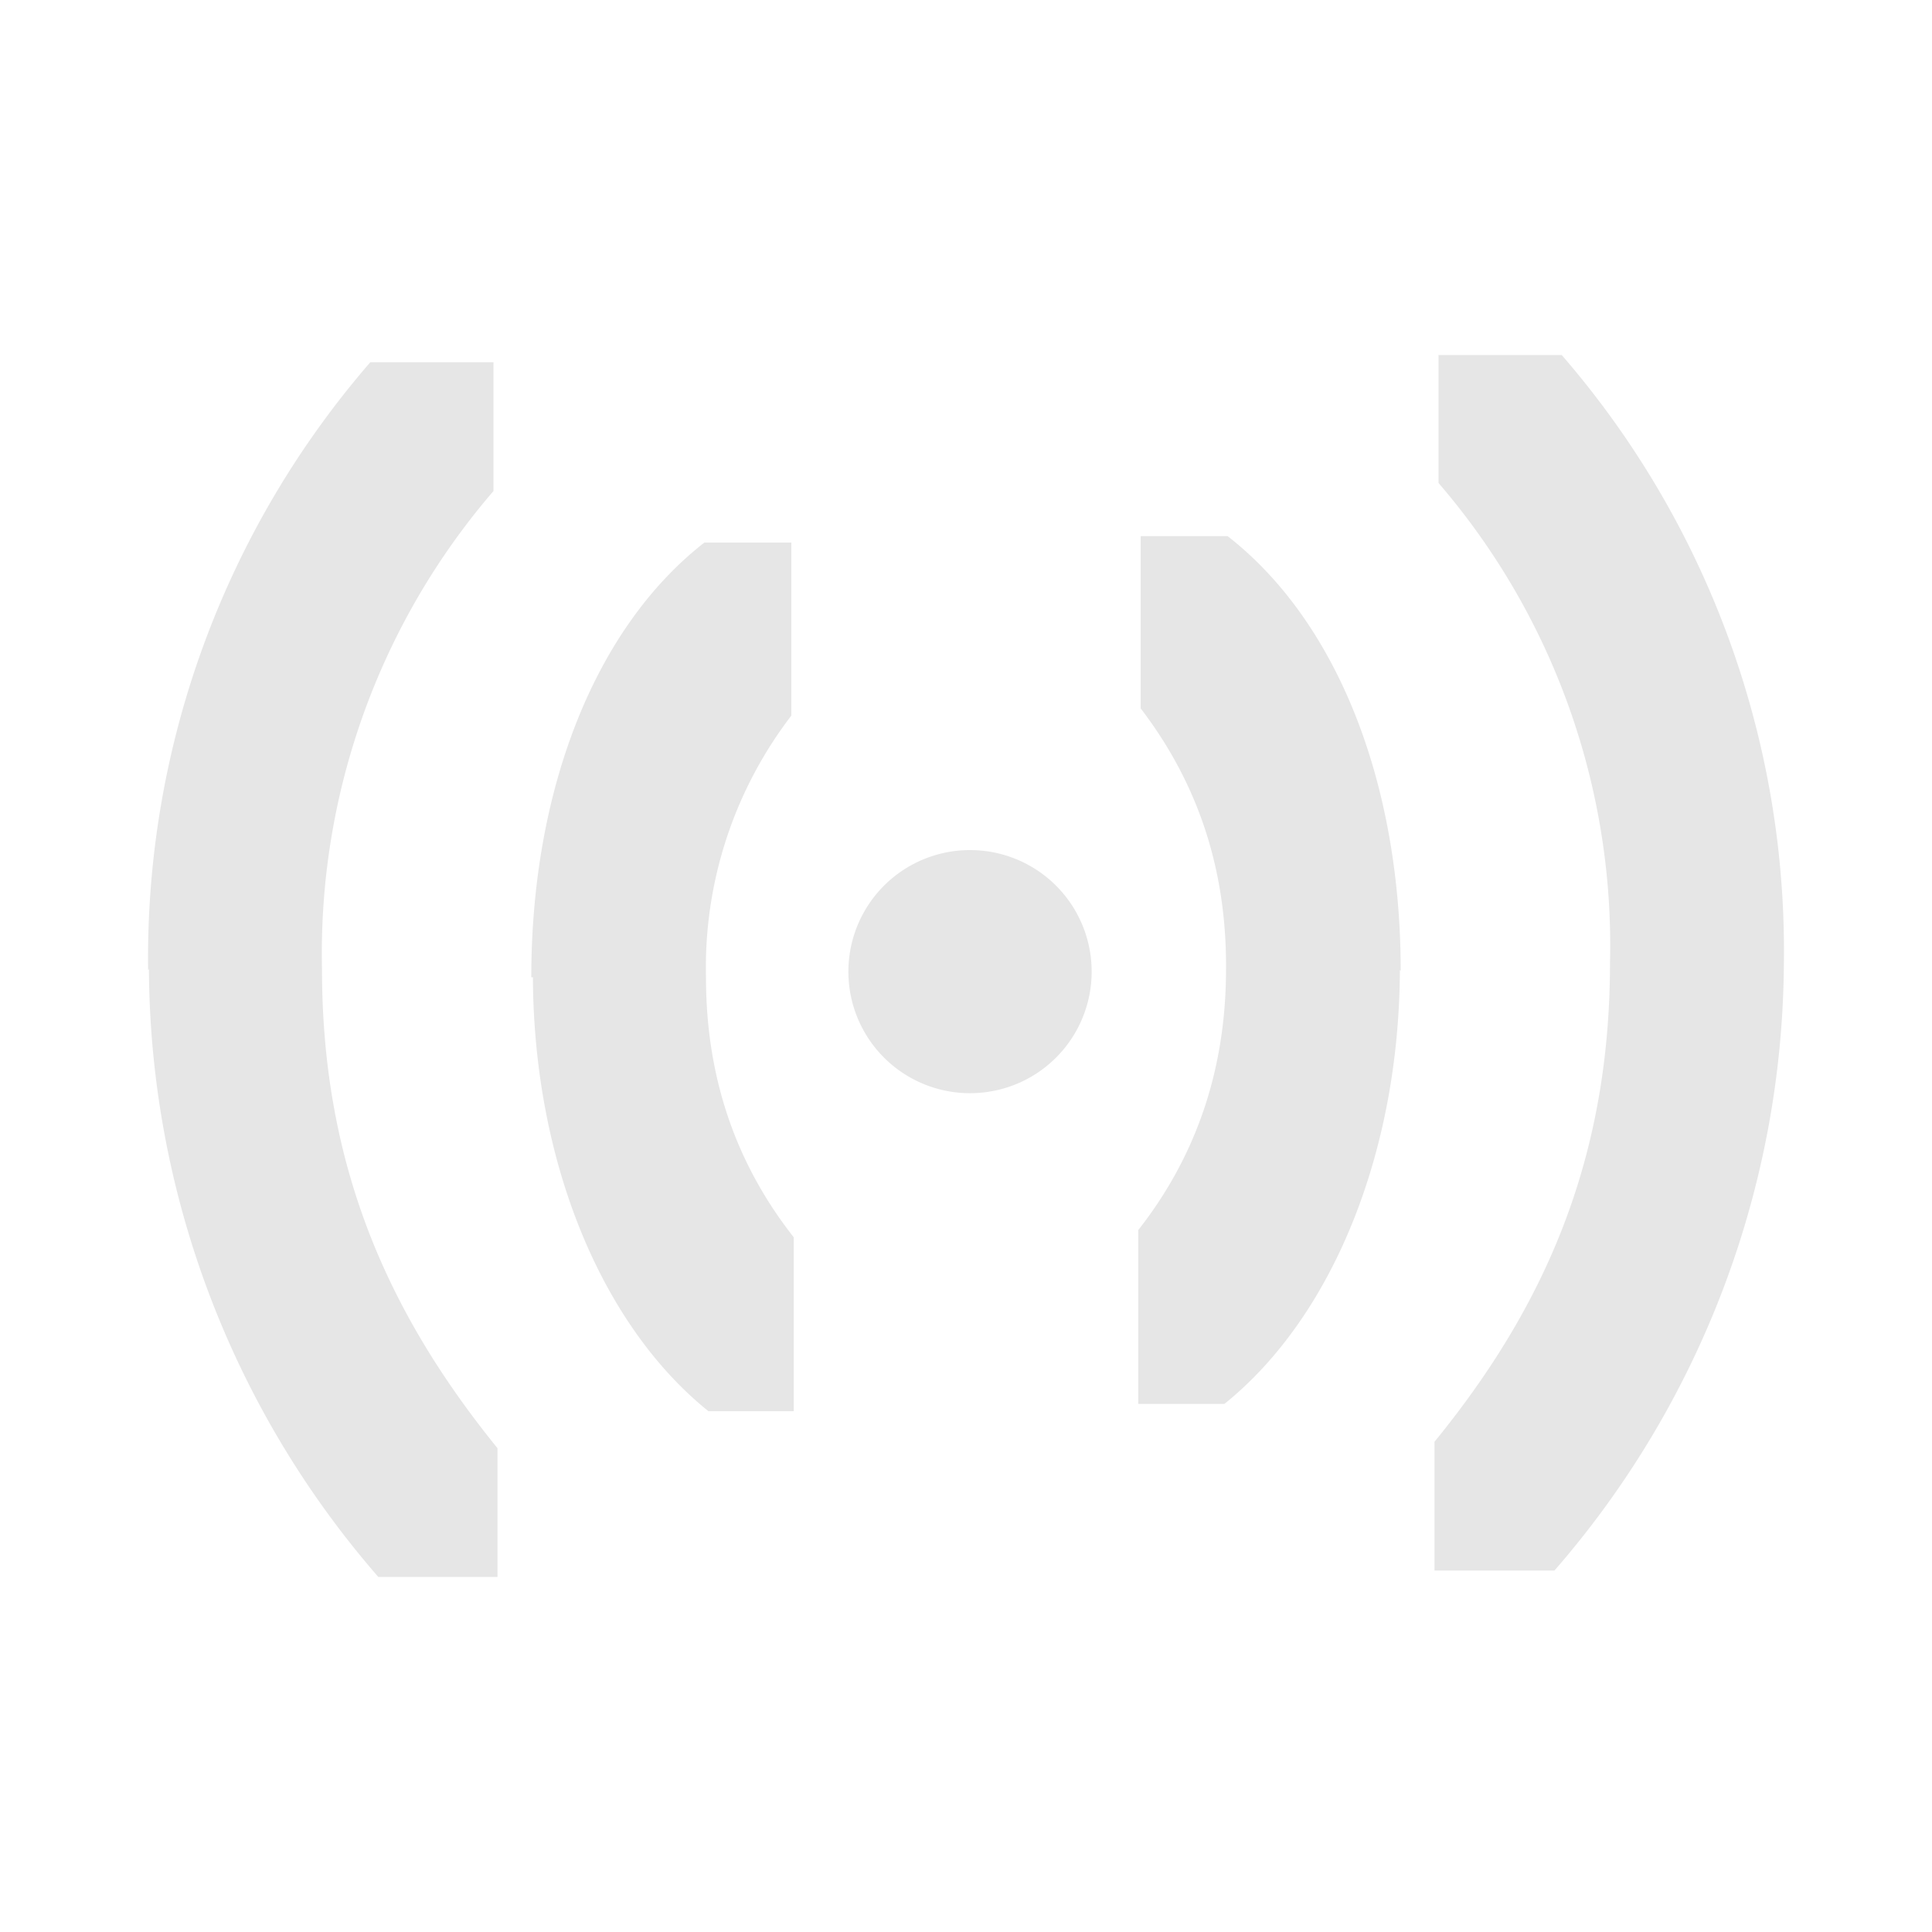 <svg xmlns="http://www.w3.org/2000/svg" width="24" height="24"><path d="M17.87 4.41V6A8.8 8.8 0 0120 11.96c0 2.49-.85 4.32-2.18 5.95v1.6h1.49a11.59 11.59 0 002.85-7.54 11.3 11.3 0 00-2.76-7.56zM4.6 4.5a11.3 11.3 0 00-2.76 7.55l.01-.01a11.59 11.59 0 002.85 7.55h1.48v-1.6C4.85 16.35 4 14.52 4 12.04A8.8 8.8 0 016.13 6.1V4.5zm9.57 2.16V8.8c.65.85 1.07 1.9 1.06 3.24 0 1.34-.43 2.4-1.09 3.24v2.16h1.07c1.33-1.07 2.17-3.1 2.18-5.39l.01.01c0-2.34-.79-4.34-2.15-5.4zm-5.42.08C7.39 7.8 6.6 9.81 6.6 12.14h.02c.01 2.29.85 4.32 2.18 5.39h1.06v-2.16c-.66-.84-1.09-1.89-1.09-3.23a5.14 5.14 0 011.06-3.25V6.74zm3.3 3.82a1.51 1.51 0 00-1.511 1.51 1.51 1.51 0 001.512 1.51 1.51 1.51 0 001.51-1.51 1.51 1.51 0 00-1.51-1.51z" fill="#e6e6e6"/></svg>